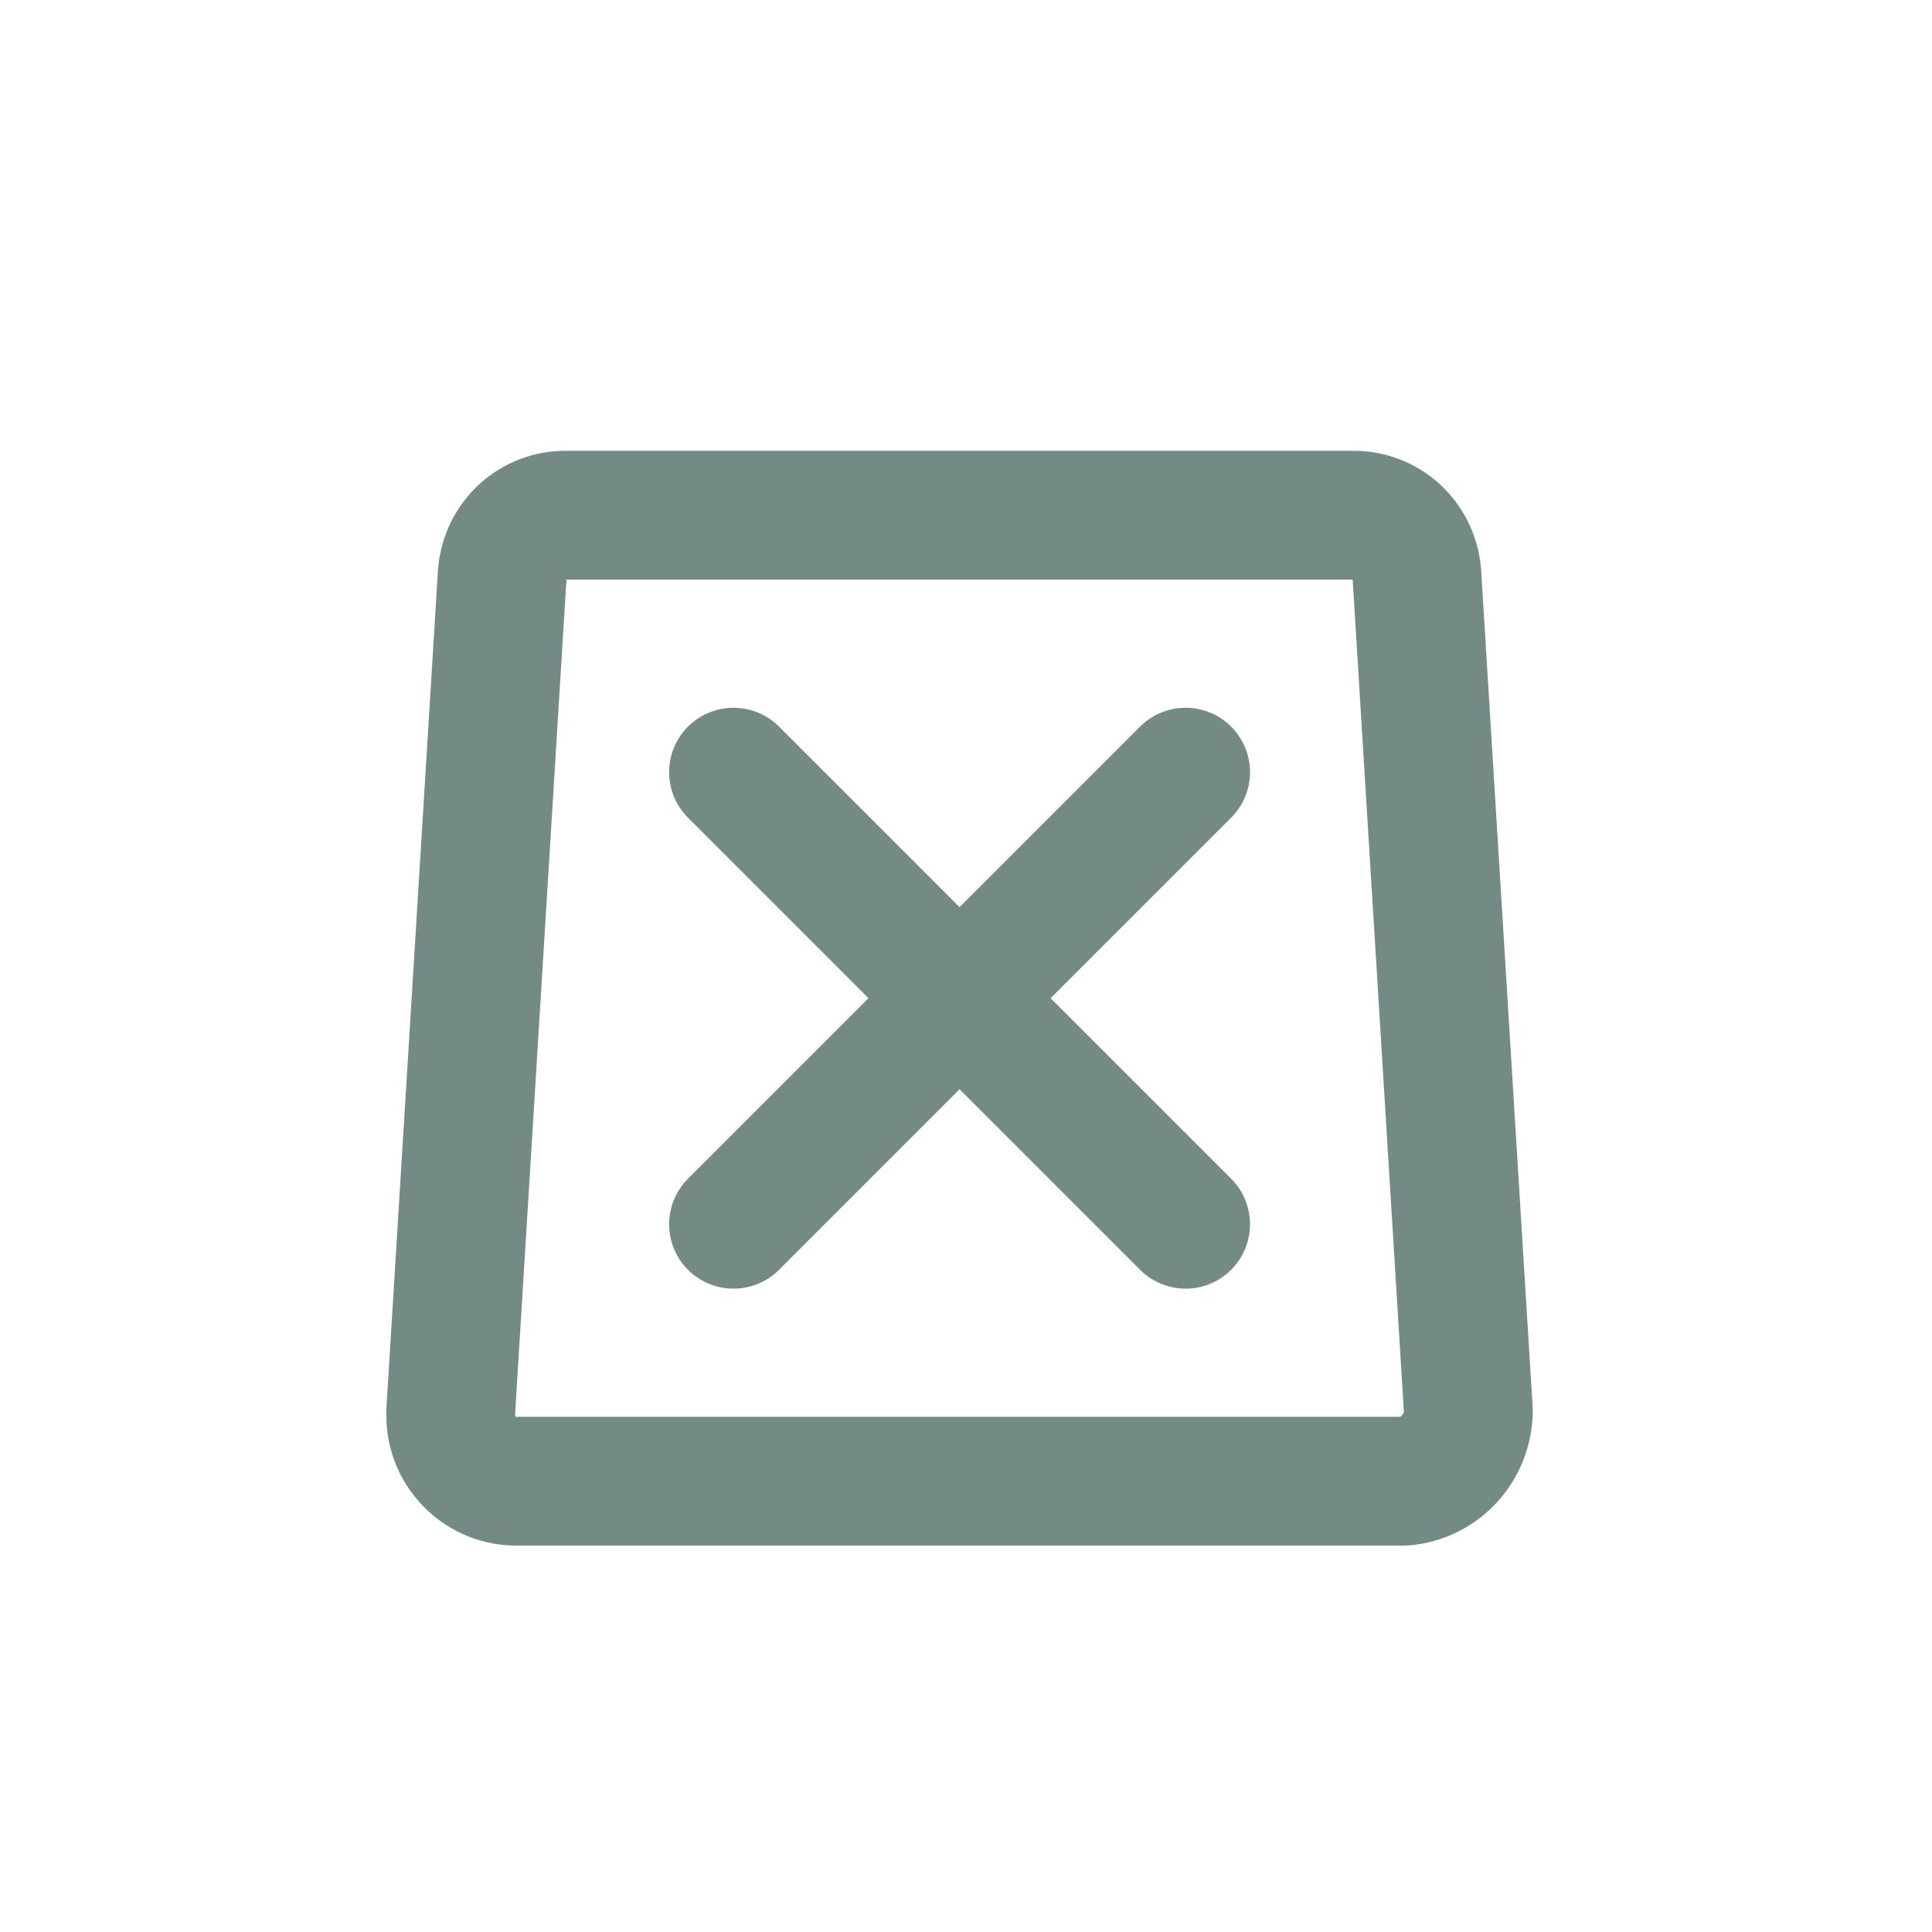 <svg width="30" height="30" viewBox="0 0 30 30" fill="none" xmlns="http://www.w3.org/2000/svg">
<path d="M21.8 23H8C7.43 22.99 6.98 22.51 7 21.95C7 21.93 7 21.92 7 21.9L7.8 8.9C7.85 8.38 8.28 7.99 8.8 8H21C21.52 7.99 21.95 8.38 22 8.9L22.8 21.9C22.8 22.47 22.37 22.95 21.8 23Z" stroke="#748B85" stroke-width="2" stroke-miterlimit="10" stroke-linecap="round" stroke-linejoin="round"/>
<path d="M11.39 19.01L18.41 11.99" stroke="#748B85" stroke-width="2" stroke-miterlimit="10" stroke-linecap="round" stroke-linejoin="round"/>
<path d="M18.41 19.01L11.39 11.99" stroke="#748B85" stroke-width="2" stroke-miterlimit="10" stroke-linecap="round" stroke-linejoin="round"/>
</svg>
